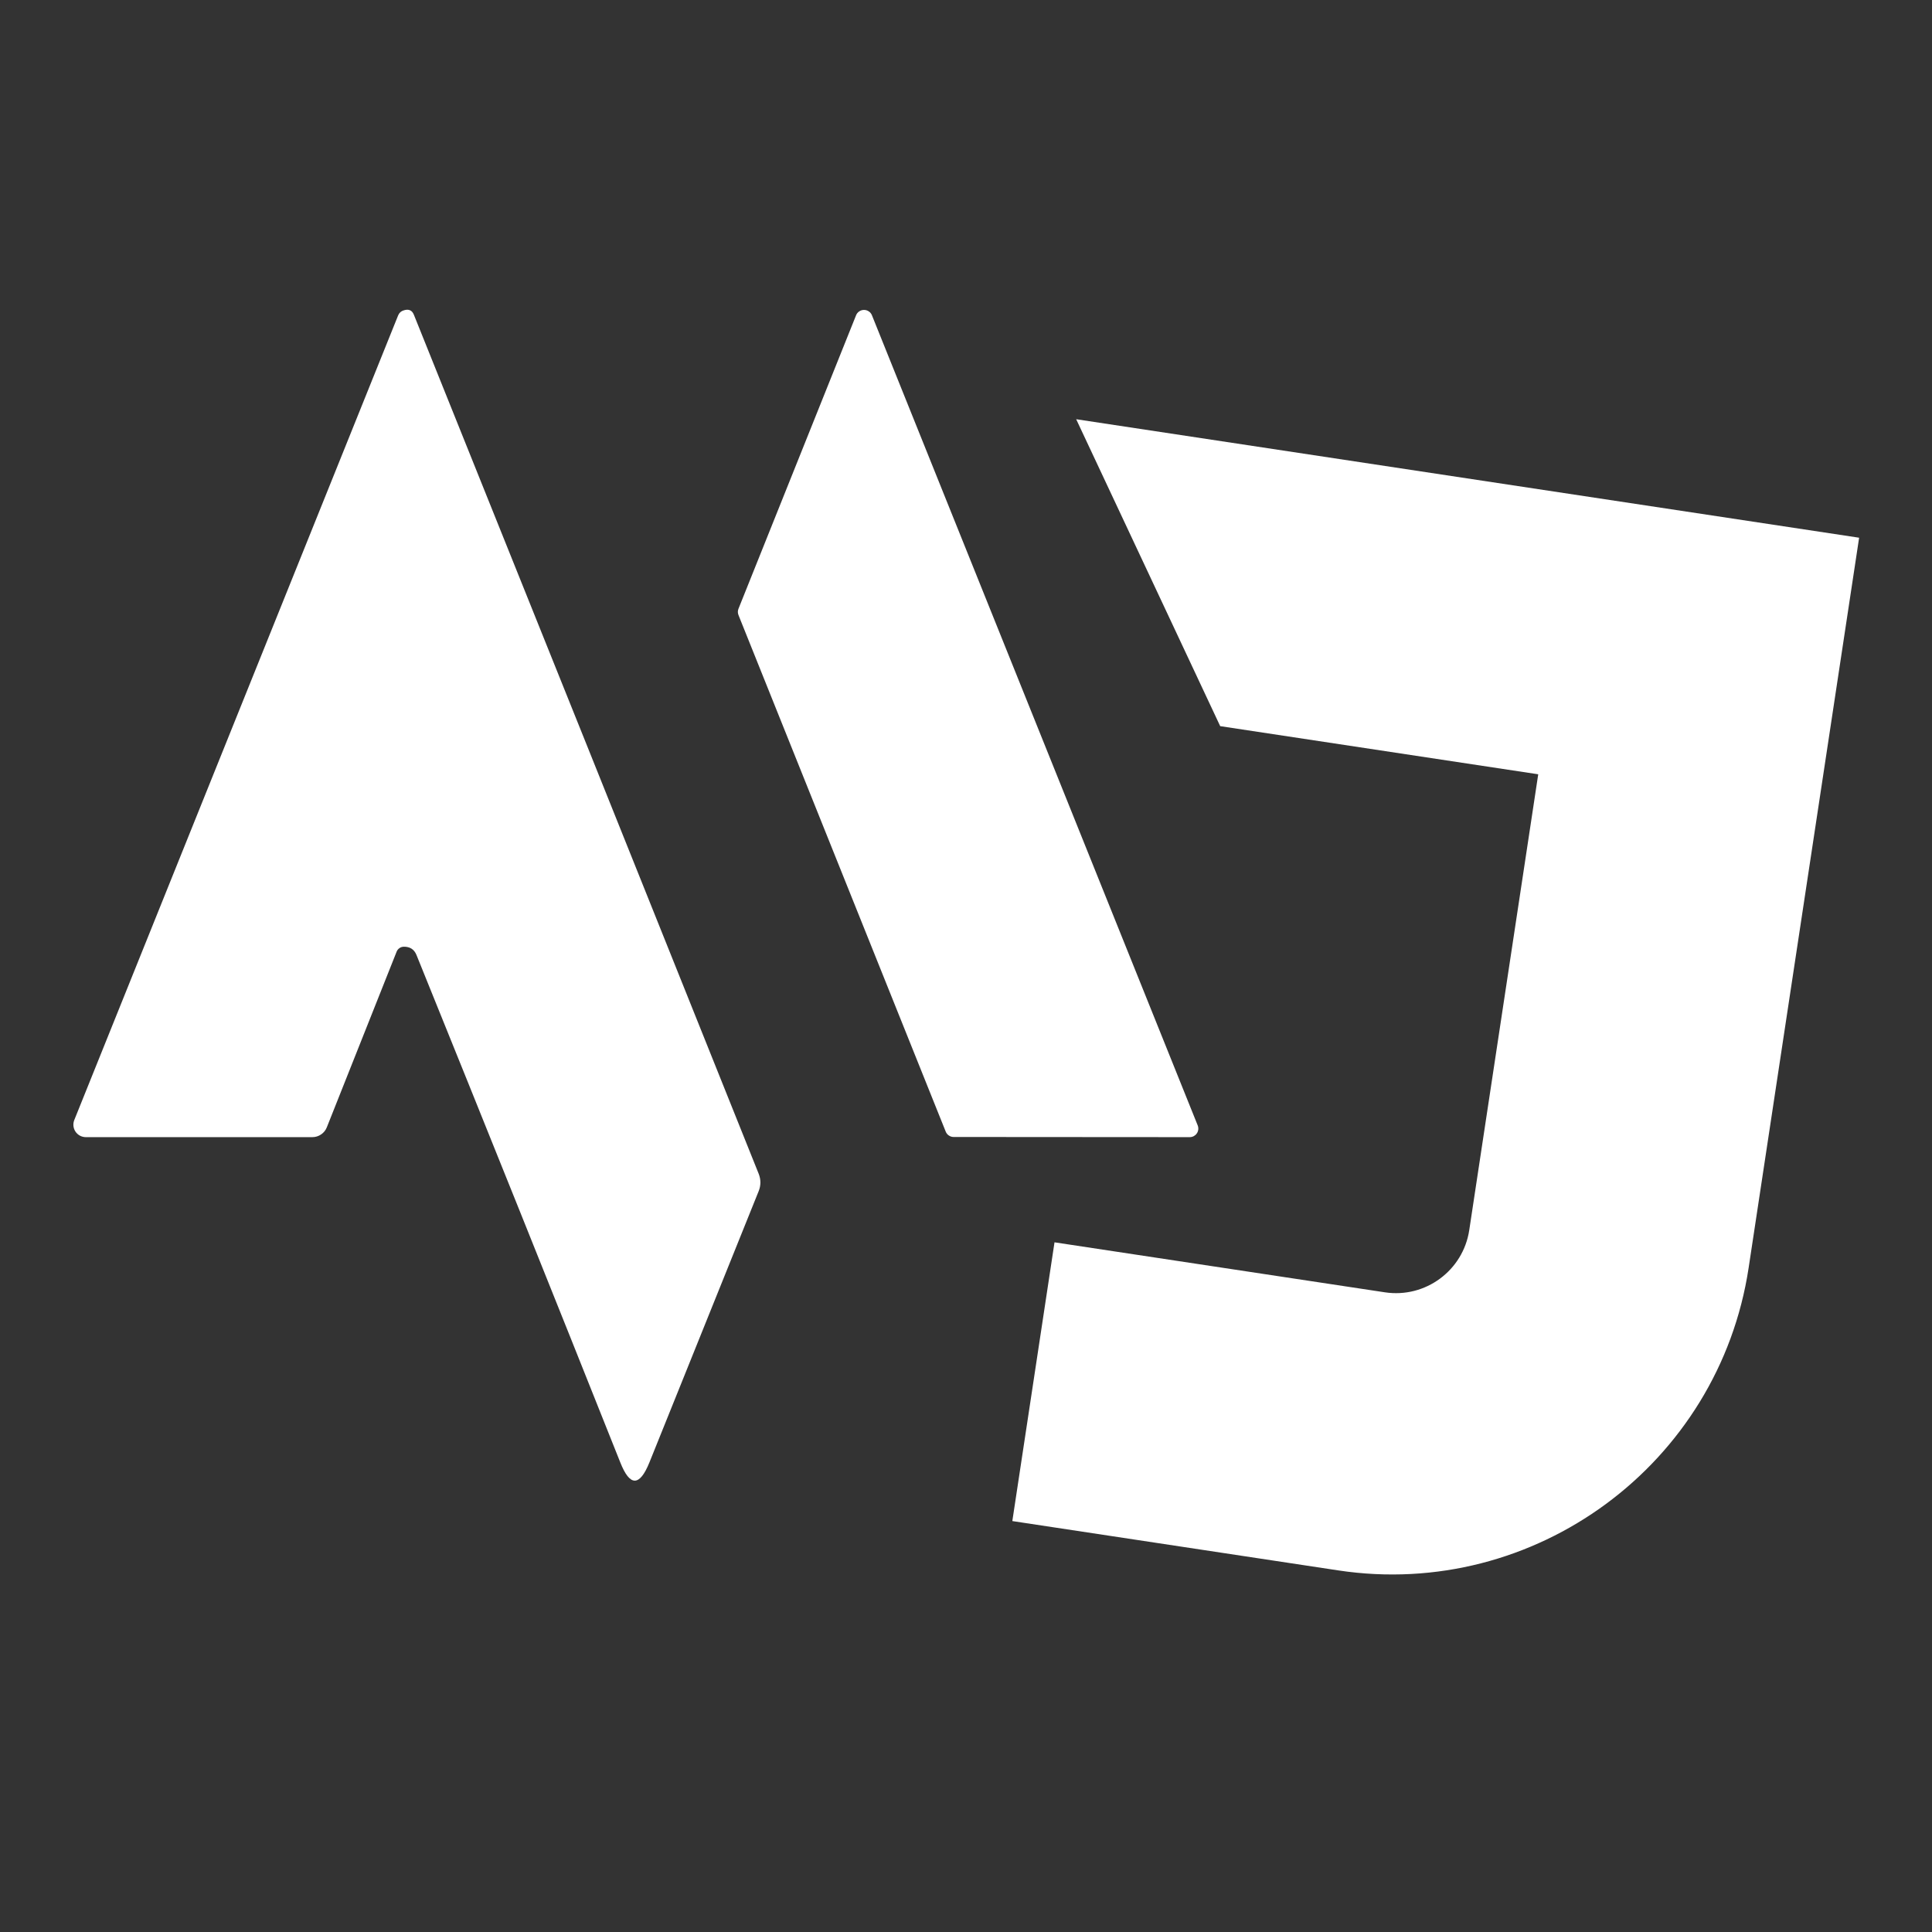 <svg xmlns="http://www.w3.org/2000/svg" xmlns:xlink="http://www.w3.org/1999/xlink" width="500" zoomAndPan="magnify" viewBox="0 0 375 375" height="500" preserveAspectRatio="xMidYMid meet" version="1.0"><rect x="0" y="0" width="375" height="375" fill="#333333" stroke="none"/><defs><clipPath id="a406b06b14"><path d="M 14.129 60 L 148 60 L 148 288 L 14.129 288 Z M 14.129 60 " clip-rule="nonzero"/></clipPath><clipPath id="9f156316f4"><path d="M 143 60 L 232.648 60 L 232.648 221 L 143 221 Z M 143 60 " clip-rule="nonzero"/></clipPath><clipPath id="13f2b7e5f3"><path d="M 196 81 L 361 81 L 361 306 L 196 306 Z M 196 81 " clip-rule="nonzero"/></clipPath><clipPath id="b37b98b523"><path d="M 208.891 81.309 L 360.906 104.312 L 328.91 315.738 L 176.895 292.734 Z M 208.891 81.309 " clip-rule="nonzero"/></clipPath><clipPath id="66b2db64de"><path d="M 208.891 81.309 L 360.906 104.312 L 328.91 315.738 L 176.895 292.734 Z M 208.891 81.309 " clip-rule="nonzero"/></clipPath></defs><g clip-path="url(#a406b06b14)"><path fill="#ffffff" d="M 78.359 183.758 C 78.051 183.766 77.773 183.859 77.523 184.035 C 77.273 184.215 77.09 184.445 76.98 184.73 L 63.438 218.805 C 63.211 219.383 62.84 219.844 62.324 220.195 C 61.809 220.543 61.238 220.719 60.613 220.719 L 16.633 220.719 C 16.438 220.715 16.246 220.691 16.055 220.641 C 15.867 220.594 15.684 220.523 15.512 220.43 C 15.34 220.34 15.184 220.227 15.039 220.094 C 14.891 219.965 14.766 219.816 14.656 219.656 C 14.547 219.496 14.457 219.32 14.391 219.137 C 14.324 218.953 14.277 218.766 14.258 218.57 C 14.234 218.379 14.238 218.184 14.262 217.988 C 14.289 217.797 14.336 217.609 14.406 217.426 L 77.293 61.184 C 77.504 60.699 77.859 60.387 78.359 60.242 C 79.32 59.93 79.977 60.211 80.332 61.09 C 102.969 117.371 125.277 172.953 147.262 227.832 C 147.703 228.961 147.703 230.078 147.262 231.188 L 126.039 283.887 C 124.137 288.566 122.258 288.559 120.398 283.855 C 107.605 251.73 94.418 218.898 80.836 185.355 C 80.395 184.27 79.57 183.738 78.359 183.758 Z M 78.359 183.758 " fill-opacity="1" fill-rule="nonzero"/></g><g clip-path="url(#9f156316f4)"><path fill="#ffffff" d="M 169.238 61.184 L 232.469 218.43 C 232.52 218.555 232.555 218.688 232.574 218.82 C 232.594 218.957 232.598 219.09 232.582 219.227 C 232.57 219.359 232.539 219.492 232.492 219.621 C 232.449 219.75 232.387 219.871 232.309 219.98 C 232.234 220.094 232.145 220.199 232.047 220.289 C 231.945 220.379 231.832 220.457 231.715 220.523 C 231.594 220.586 231.469 220.633 231.336 220.668 C 231.203 220.699 231.07 220.719 230.934 220.719 L 185.102 220.688 C 184.766 220.688 184.457 220.59 184.176 220.402 C 183.895 220.215 183.691 219.965 183.566 219.652 L 143.344 119.398 C 143.176 118.98 143.176 118.562 143.344 118.145 L 166.168 61.184 C 166.293 60.871 166.5 60.621 166.777 60.438 C 167.059 60.25 167.367 60.156 167.703 60.156 C 168.039 60.156 168.348 60.25 168.629 60.438 C 168.906 60.621 169.109 60.871 169.238 61.184 Z M 169.238 61.184 " fill-opacity="1" fill-rule="nonzero"/></g><g clip-path="url(#13f2b7e5f3)"><g clip-path="url(#b37b98b523)"><g clip-path="url(#66b2db64de)"><path fill="#ffffff" d="M 196.492 295.238 L 204.68 241.133 L 268.82 250.84 C 276.652 252.023 283.992 246.613 285.18 238.773 L 298.57 150.289 L 236.84 140.945 L 208.887 81.371 L 360.855 104.371 L 339.41 246.074 C 333.633 284.234 297.895 310.586 259.742 304.812 Z M 196.492 295.238 " fill-opacity="1" fill-rule="nonzero"/></g></g></g></svg>